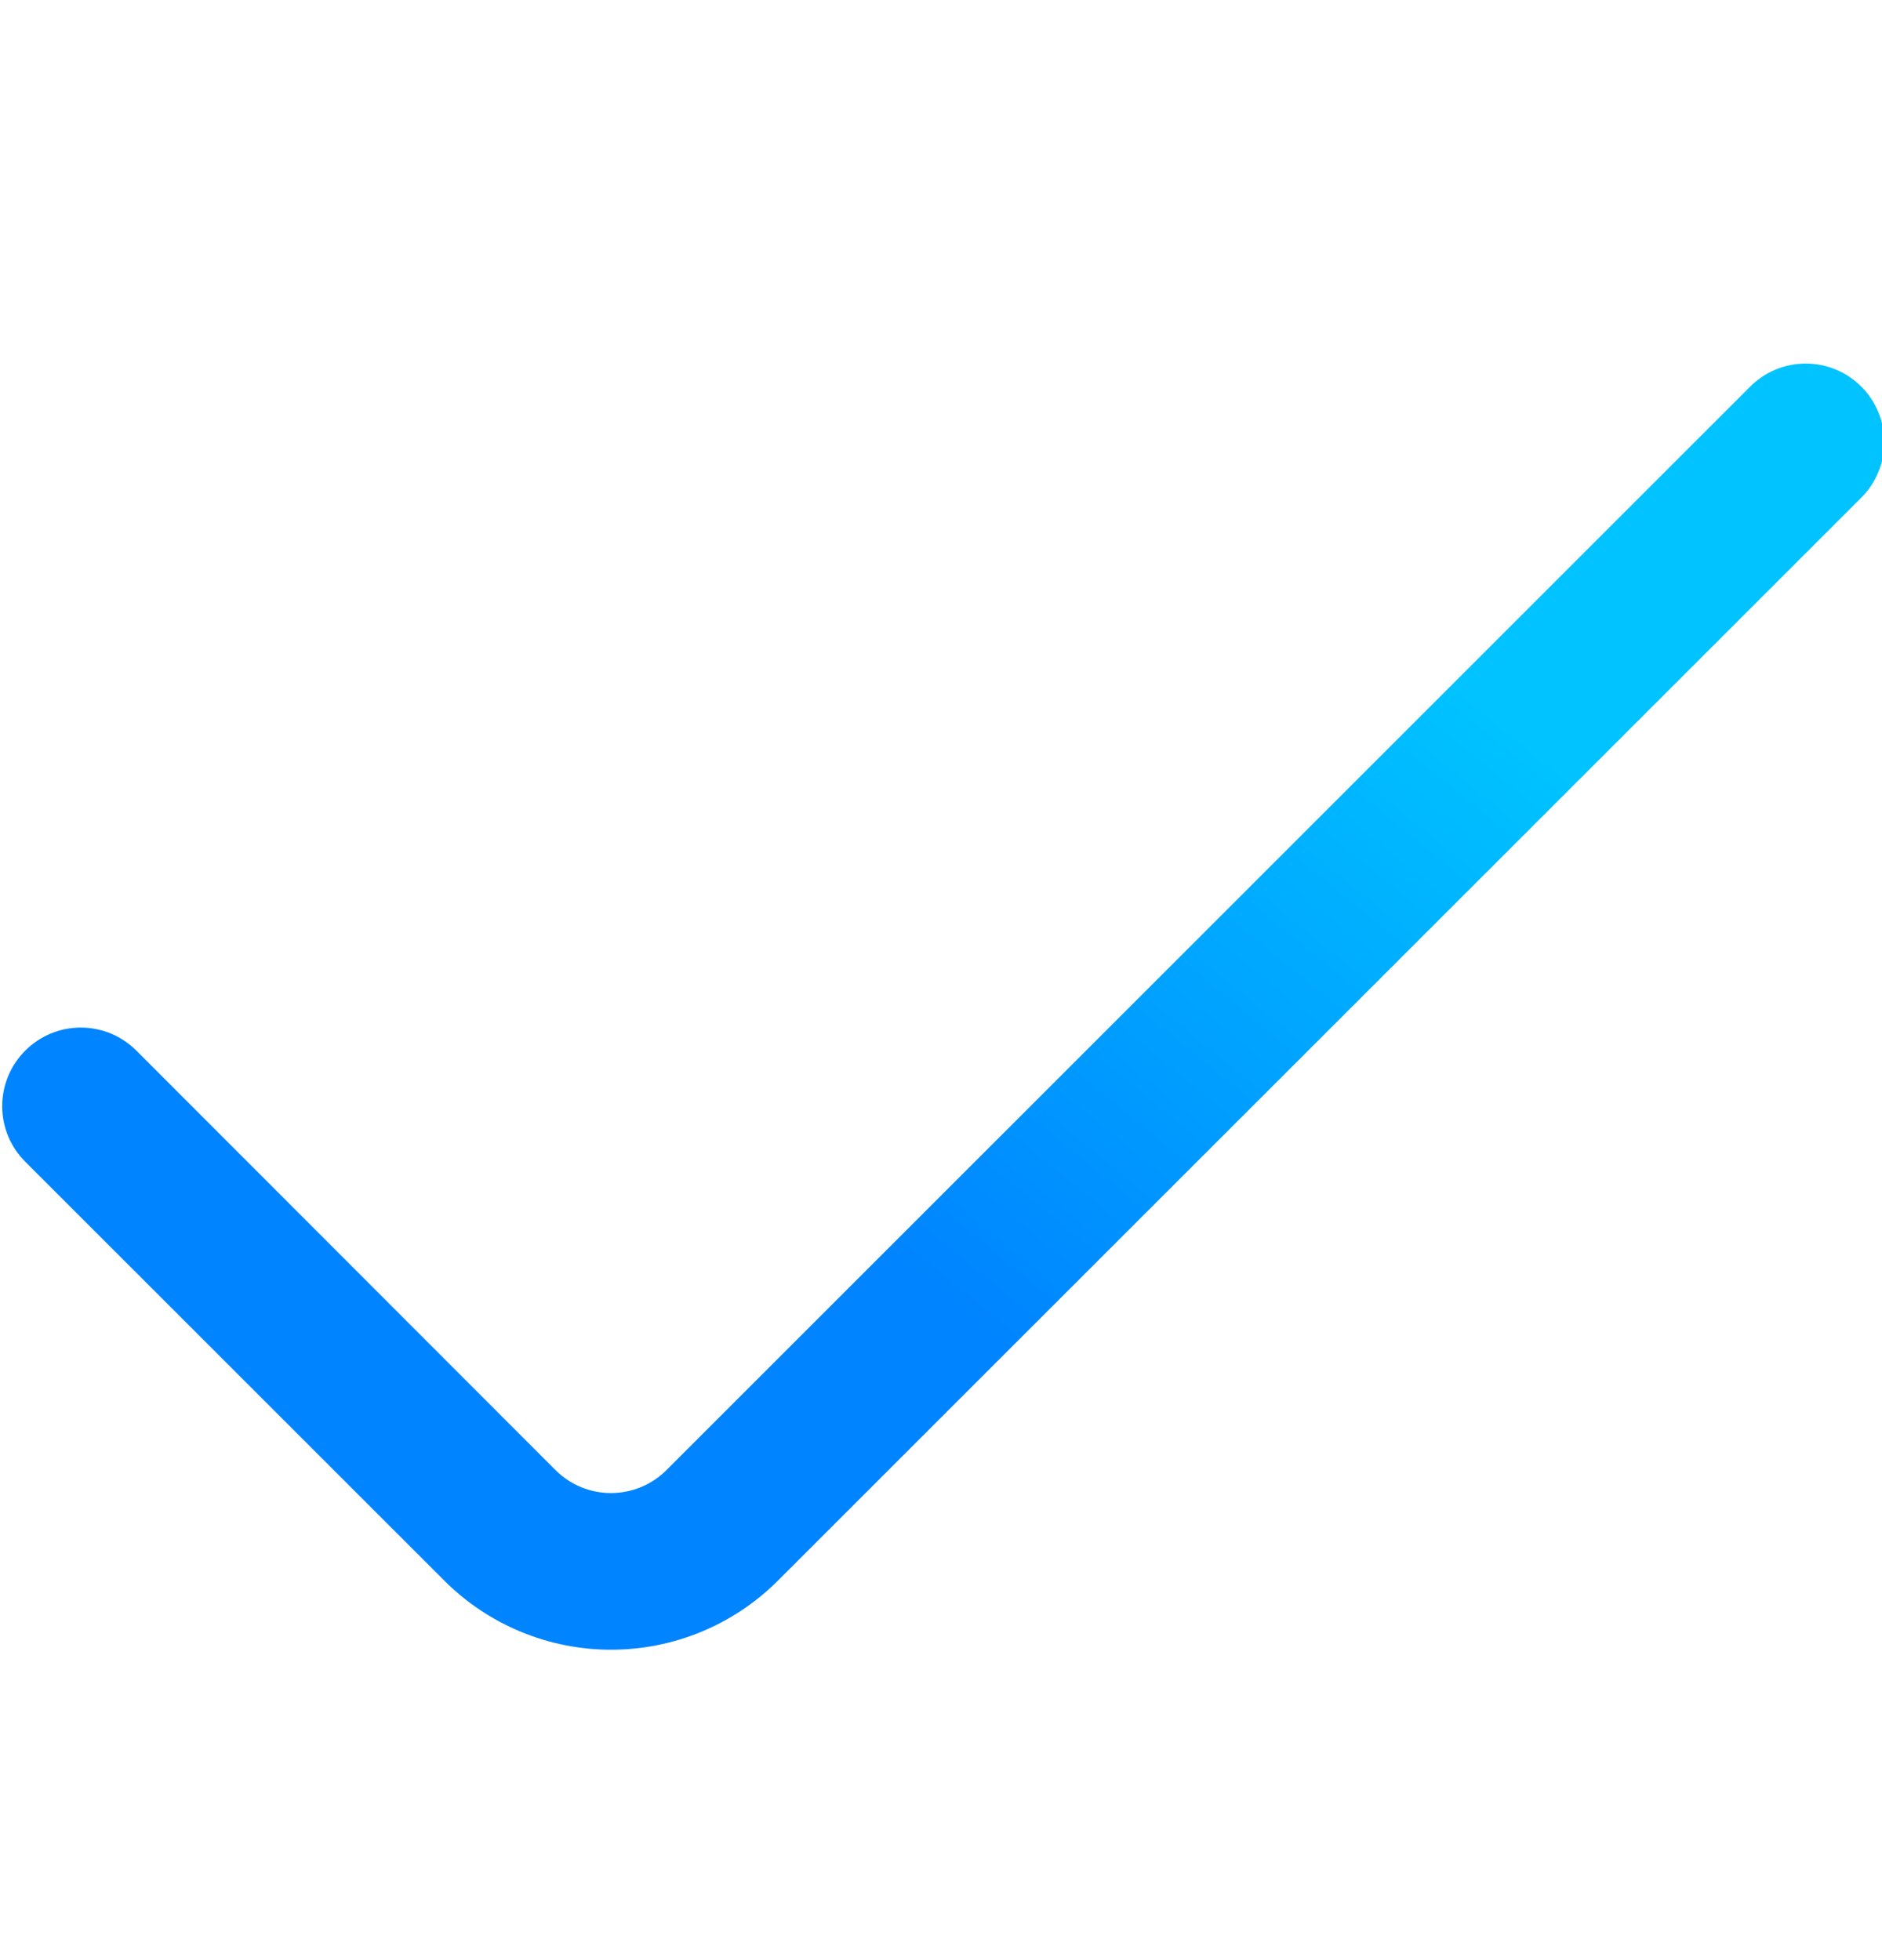 <svg width="24" height="25" viewBox="0 0 24 25" fill="none" xmlns="http://www.w3.org/2000/svg">
<g clip-path="url(#clip0_160_1115)">
<path d="M22.319 4.931L8.5 18.749C8.407 18.842 8.297 18.916 8.175 18.967C8.053 19.017 7.923 19.043 7.791 19.043C7.66 19.043 7.529 19.017 7.408 18.967C7.286 18.916 7.176 18.842 7.083 18.749L1.739 13.4C1.646 13.307 1.536 13.233 1.414 13.182C1.292 13.132 1.162 13.106 1.03 13.106C0.899 13.106 0.768 13.132 0.647 13.182C0.525 13.233 0.415 13.307 0.322 13.4V13.4C0.229 13.493 0.155 13.603 0.104 13.725C0.054 13.847 0.028 13.977 0.028 14.109C0.028 14.24 0.054 14.371 0.104 14.492C0.155 14.614 0.229 14.724 0.322 14.817L5.668 20.162C6.232 20.725 6.996 21.041 7.793 21.041C8.59 21.041 9.354 20.725 9.918 20.162L23.736 6.347C23.829 6.254 23.903 6.144 23.953 6.022C24.004 5.901 24.03 5.771 24.03 5.639C24.03 5.508 24.004 5.377 23.953 5.256C23.903 5.134 23.829 5.024 23.736 4.931C23.643 4.838 23.533 4.764 23.411 4.713C23.289 4.663 23.159 4.637 23.027 4.637C22.896 4.637 22.765 4.663 22.644 4.713C22.522 4.764 22.412 4.838 22.319 4.931Z" fill="url(#paint0_linear_160_1115)"/>
</g>
<defs>
<linearGradient id="paint0_linear_160_1115" x1="4.528" y1="17.555" x2="14.483" y2="5.38" gradientUnits="userSpaceOnUse">
<stop offset="0.35" stop-color="#0084FF"/>
<stop offset="1" stop-color="#00C3FF"/>
</linearGradient>
<clipPath id="clip0_160_1115">
<rect width="24" height="24" fill="white" transform="translate(0 0.5)"/>
</clipPath>
</defs>
</svg>
